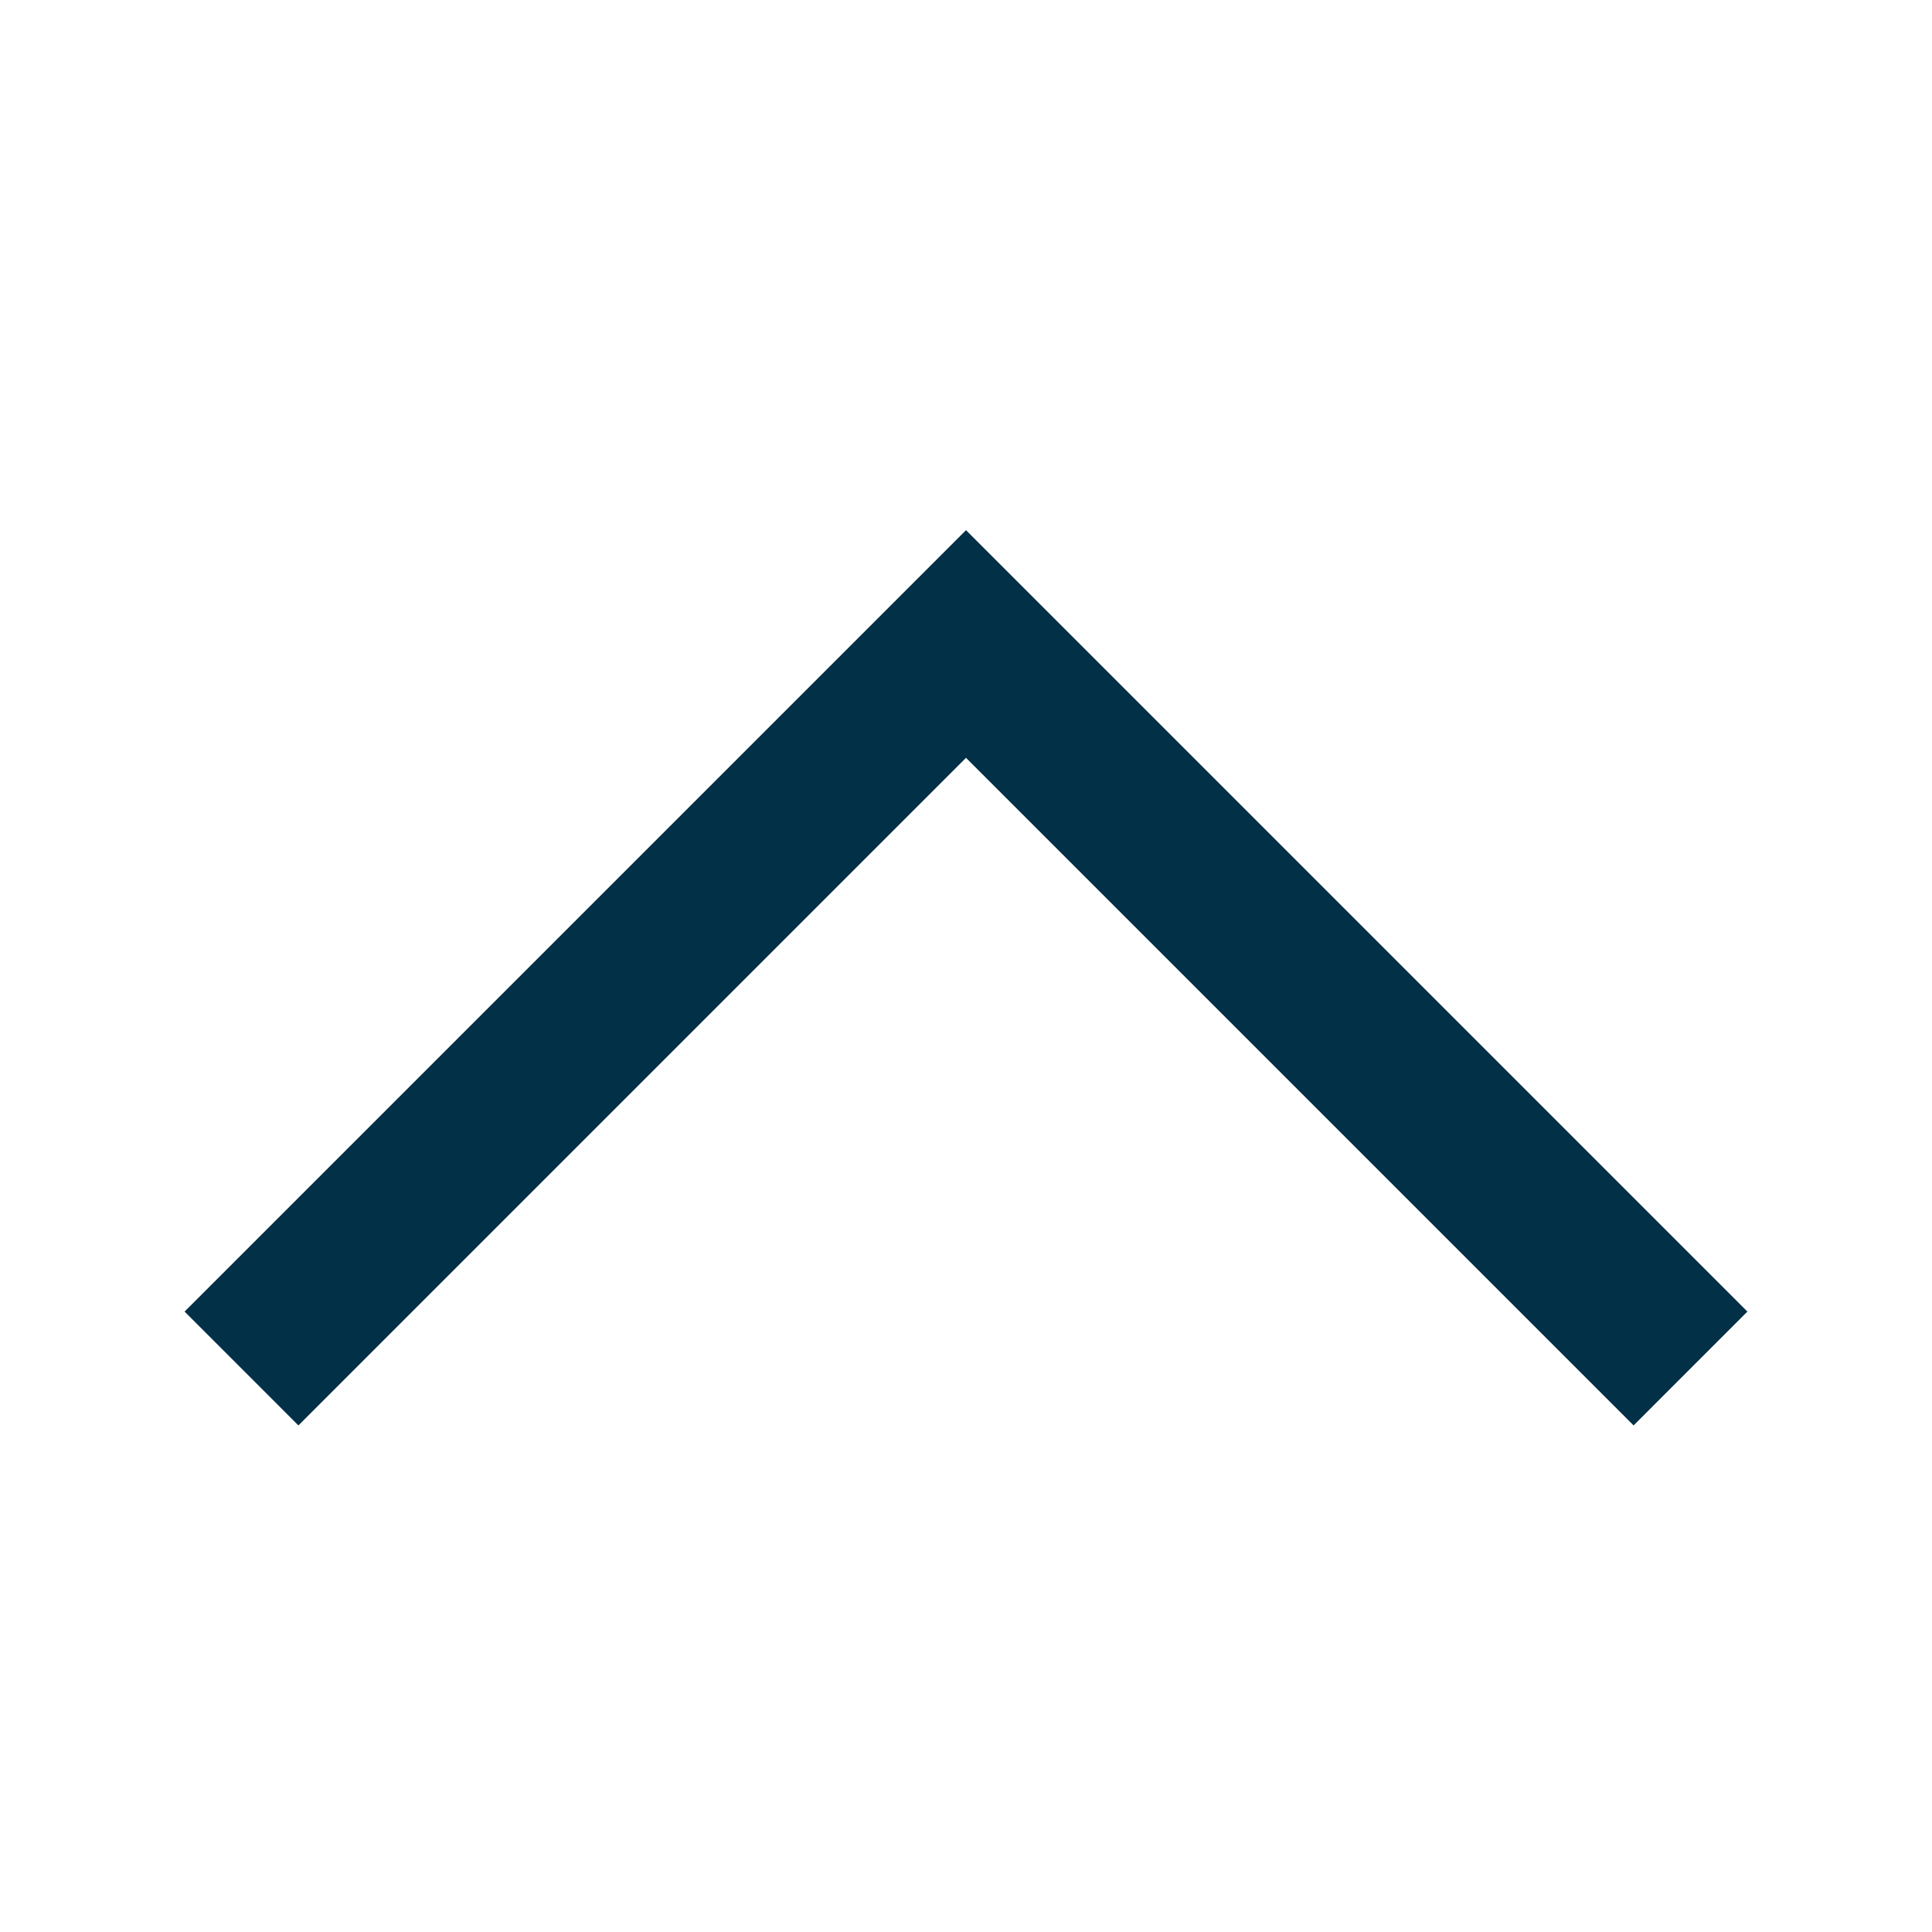 <svg viewBox="0 0 24 24" fill="none" xmlns="http://www.w3.org/2000/svg">
<path fill-rule="evenodd" clip-rule="evenodd" d="M12 6.586L21.707 16.293L20.293 17.707L12 9.414L3.707 17.707L2.293 16.293L12 6.586Z" fill="#023047"/>
</svg>
